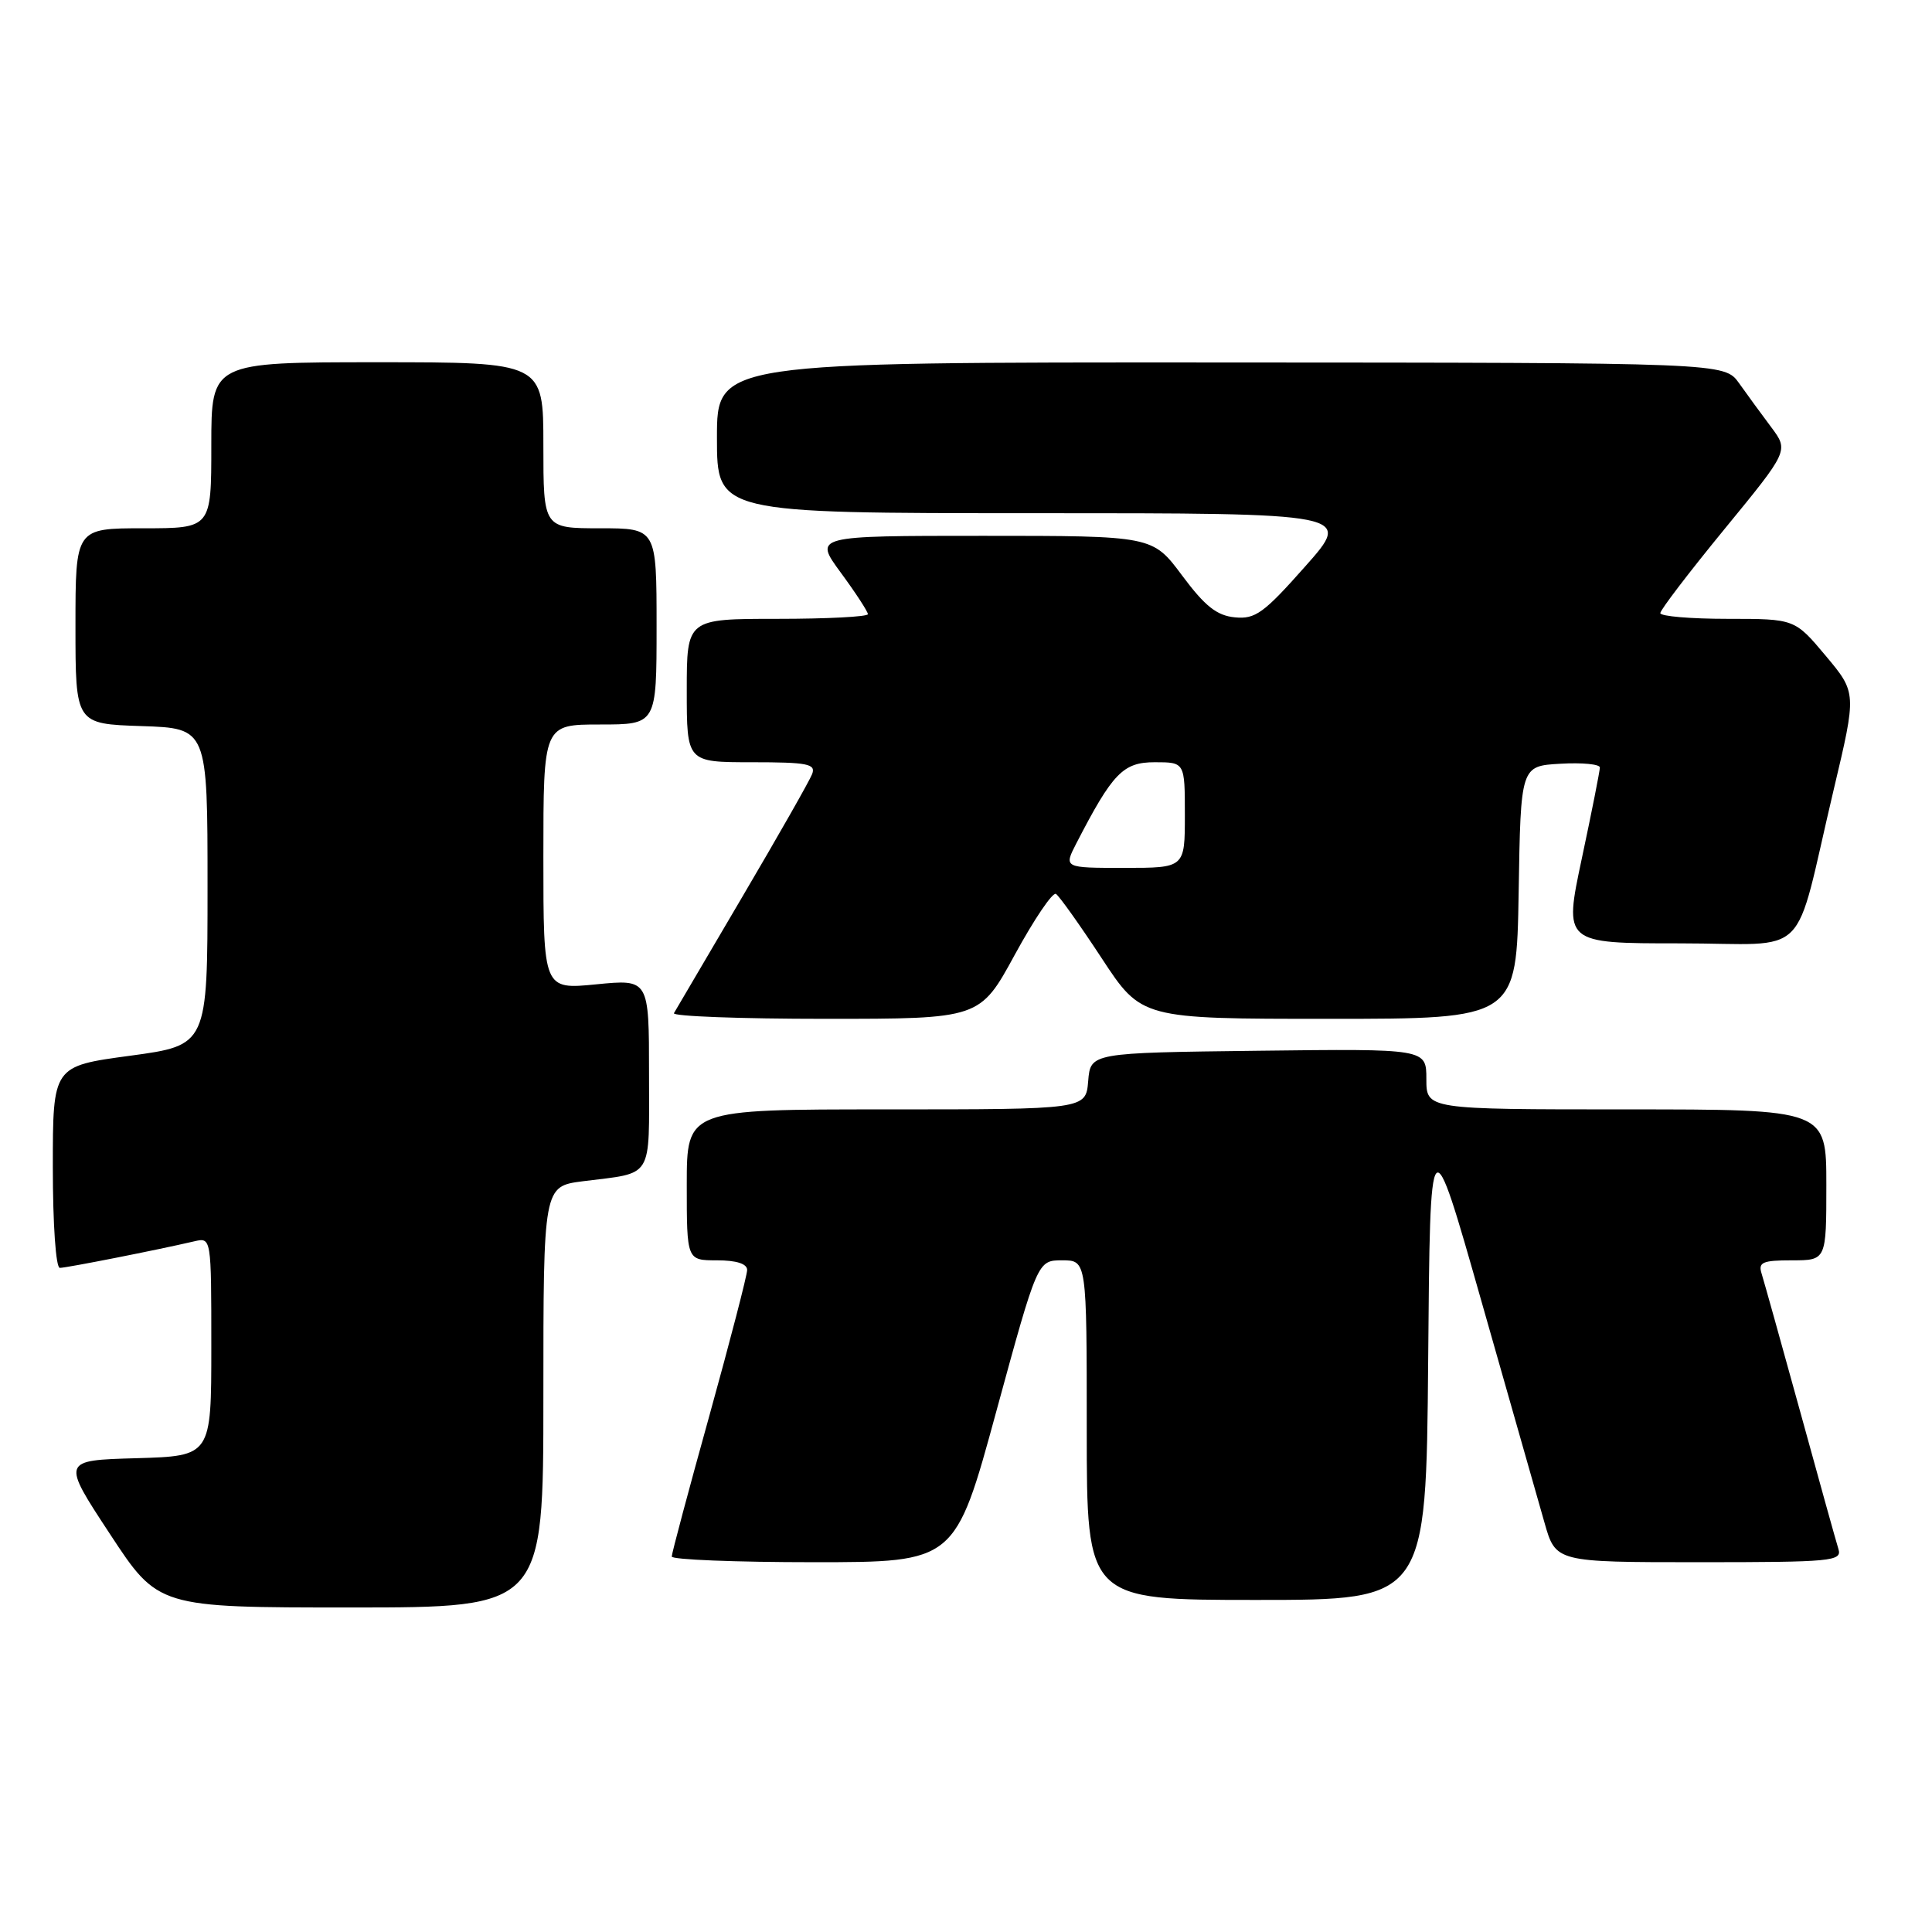 <?xml version="1.0" encoding="UTF-8" standalone="no"?>
<!DOCTYPE svg PUBLIC "-//W3C//DTD SVG 1.1//EN" "http://www.w3.org/Graphics/SVG/1.1/DTD/svg11.dtd" >
<svg xmlns="http://www.w3.org/2000/svg" xmlns:xlink="http://www.w3.org/1999/xlink" version="1.1" viewBox="0 0 256 256">
 <g >
 <path fill="currentColor"
d=" M 72.00 185.09 C 72.00 157.19 72.00 157.19 77.25 156.52 C 86.68 155.33 86.00 156.43 86.00 142.30 C 86.00 129.74 86.00 129.74 79.00 130.43 C 72.00 131.12 72.00 131.12 72.00 113.56 C 72.00 96.00 72.00 96.00 79.50 96.00 C 87.00 96.00 87.00 96.00 87.00 83.00 C 87.00 70.00 87.00 70.00 79.50 70.00 C 72.00 70.00 72.00 70.00 72.00 59.00 C 72.00 48.00 72.00 48.00 50.00 48.00 C 28.00 48.00 28.00 48.00 28.00 59.00 C 28.00 70.00 28.00 70.00 19.00 70.00 C 10.00 70.00 10.00 70.00 10.00 82.96 C 10.00 95.92 10.00 95.92 18.75 96.21 C 27.50 96.50 27.50 96.50 27.50 117.50 C 27.50 138.50 27.50 138.50 17.25 139.89 C 7.00 141.27 7.00 141.27 7.00 154.64 C 7.00 162.26 7.40 168.00 7.93 168.00 C 8.81 168.00 20.77 165.64 25.75 164.48 C 28.00 163.96 28.00 163.96 28.00 178.45 C 28.00 192.93 28.00 192.93 18.08 193.22 C 8.15 193.50 8.15 193.50 14.56 203.25 C 20.96 213.00 20.96 213.00 46.48 213.00 C 72.00 213.00 72.00 213.00 72.00 185.09 Z  M 189.24 180.25 C 189.50 148.50 189.50 148.50 196.32 172.50 C 200.08 185.70 203.82 198.86 204.65 201.75 C 206.14 207.00 206.14 207.00 225.14 207.00 C 242.77 207.00 244.10 206.87 243.60 205.25 C 243.30 204.29 241.01 196.07 238.52 187.00 C 236.02 177.93 233.72 169.71 233.42 168.75 C 232.95 167.26 233.54 167.00 237.43 167.00 C 242.00 167.00 242.00 167.00 242.00 157.00 C 242.00 147.00 242.00 147.00 215.50 147.00 C 189.00 147.00 189.00 147.00 189.00 142.98 C 189.00 138.96 189.00 138.96 166.75 139.23 C 144.50 139.50 144.50 139.50 144.19 143.25 C 143.88 147.00 143.88 147.00 117.44 147.00 C 91.00 147.00 91.00 147.00 91.00 157.00 C 91.00 167.00 91.00 167.00 95.00 167.00 C 97.58 167.00 99.00 167.45 99.00 168.28 C 99.00 168.98 96.75 177.64 94.01 187.53 C 91.26 197.41 89.01 205.84 89.01 206.25 C 89.00 206.66 97.45 207.00 107.79 207.00 C 126.57 207.00 126.57 207.00 132.02 187.00 C 137.48 167.00 137.48 167.00 140.74 167.00 C 144.00 167.00 144.00 167.00 144.00 189.50 C 144.00 212.00 144.00 212.00 166.49 212.00 C 188.97 212.00 188.97 212.00 189.24 180.25 Z  M 134.48 126.48 C 137.04 121.79 139.48 118.18 139.92 118.45 C 140.35 118.72 143.08 122.55 145.98 126.97 C 151.25 135.00 151.25 135.00 176.10 135.00 C 200.95 135.00 200.95 135.00 201.23 118.25 C 201.50 101.50 201.50 101.50 206.75 101.20 C 209.64 101.03 212.00 101.26 211.99 101.70 C 211.99 102.14 210.92 107.56 209.60 113.75 C 207.21 125.00 207.21 125.00 222.57 125.00 C 240.22 125.00 237.51 127.71 242.97 104.65 C 246.02 91.80 246.02 91.80 241.92 86.90 C 237.81 82.00 237.81 82.00 228.91 82.00 C 224.01 82.00 220.00 81.66 220.00 81.24 C 220.00 80.82 223.83 75.81 228.51 70.10 C 237.02 59.72 237.02 59.72 234.70 56.61 C 233.42 54.90 231.50 52.28 230.44 50.78 C 228.50 48.06 228.50 48.06 161.75 48.03 C 95.00 48.00 95.00 48.00 95.00 58.00 C 95.00 68.00 95.00 68.00 137.10 68.00 C 179.21 68.00 179.21 68.00 172.95 75.05 C 167.45 81.26 166.33 82.07 163.62 81.80 C 161.23 81.57 159.66 80.32 156.63 76.25 C 152.72 71.00 152.72 71.00 130.27 71.00 C 107.83 71.00 107.83 71.00 111.41 75.88 C 113.39 78.57 115.00 81.05 115.00 81.38 C 115.00 81.72 109.60 82.00 103.00 82.00 C 91.00 82.00 91.00 82.00 91.00 91.50 C 91.00 101.00 91.00 101.00 99.61 101.00 C 107.03 101.00 108.13 101.22 107.61 102.57 C 107.28 103.44 103.12 110.75 98.37 118.82 C 93.61 126.90 89.54 133.84 89.30 134.25 C 89.07 134.66 98.10 135.00 109.36 135.00 C 129.84 135.00 129.84 135.00 134.48 126.48 Z  M 142.62 111.75 C 147.43 102.43 148.81 101.00 153.01 101.00 C 157.00 101.00 157.00 101.00 157.00 108.00 C 157.00 115.00 157.00 115.00 148.97 115.00 C 140.95 115.00 140.95 115.00 142.62 111.75 Z "/>
</g>
</svg>